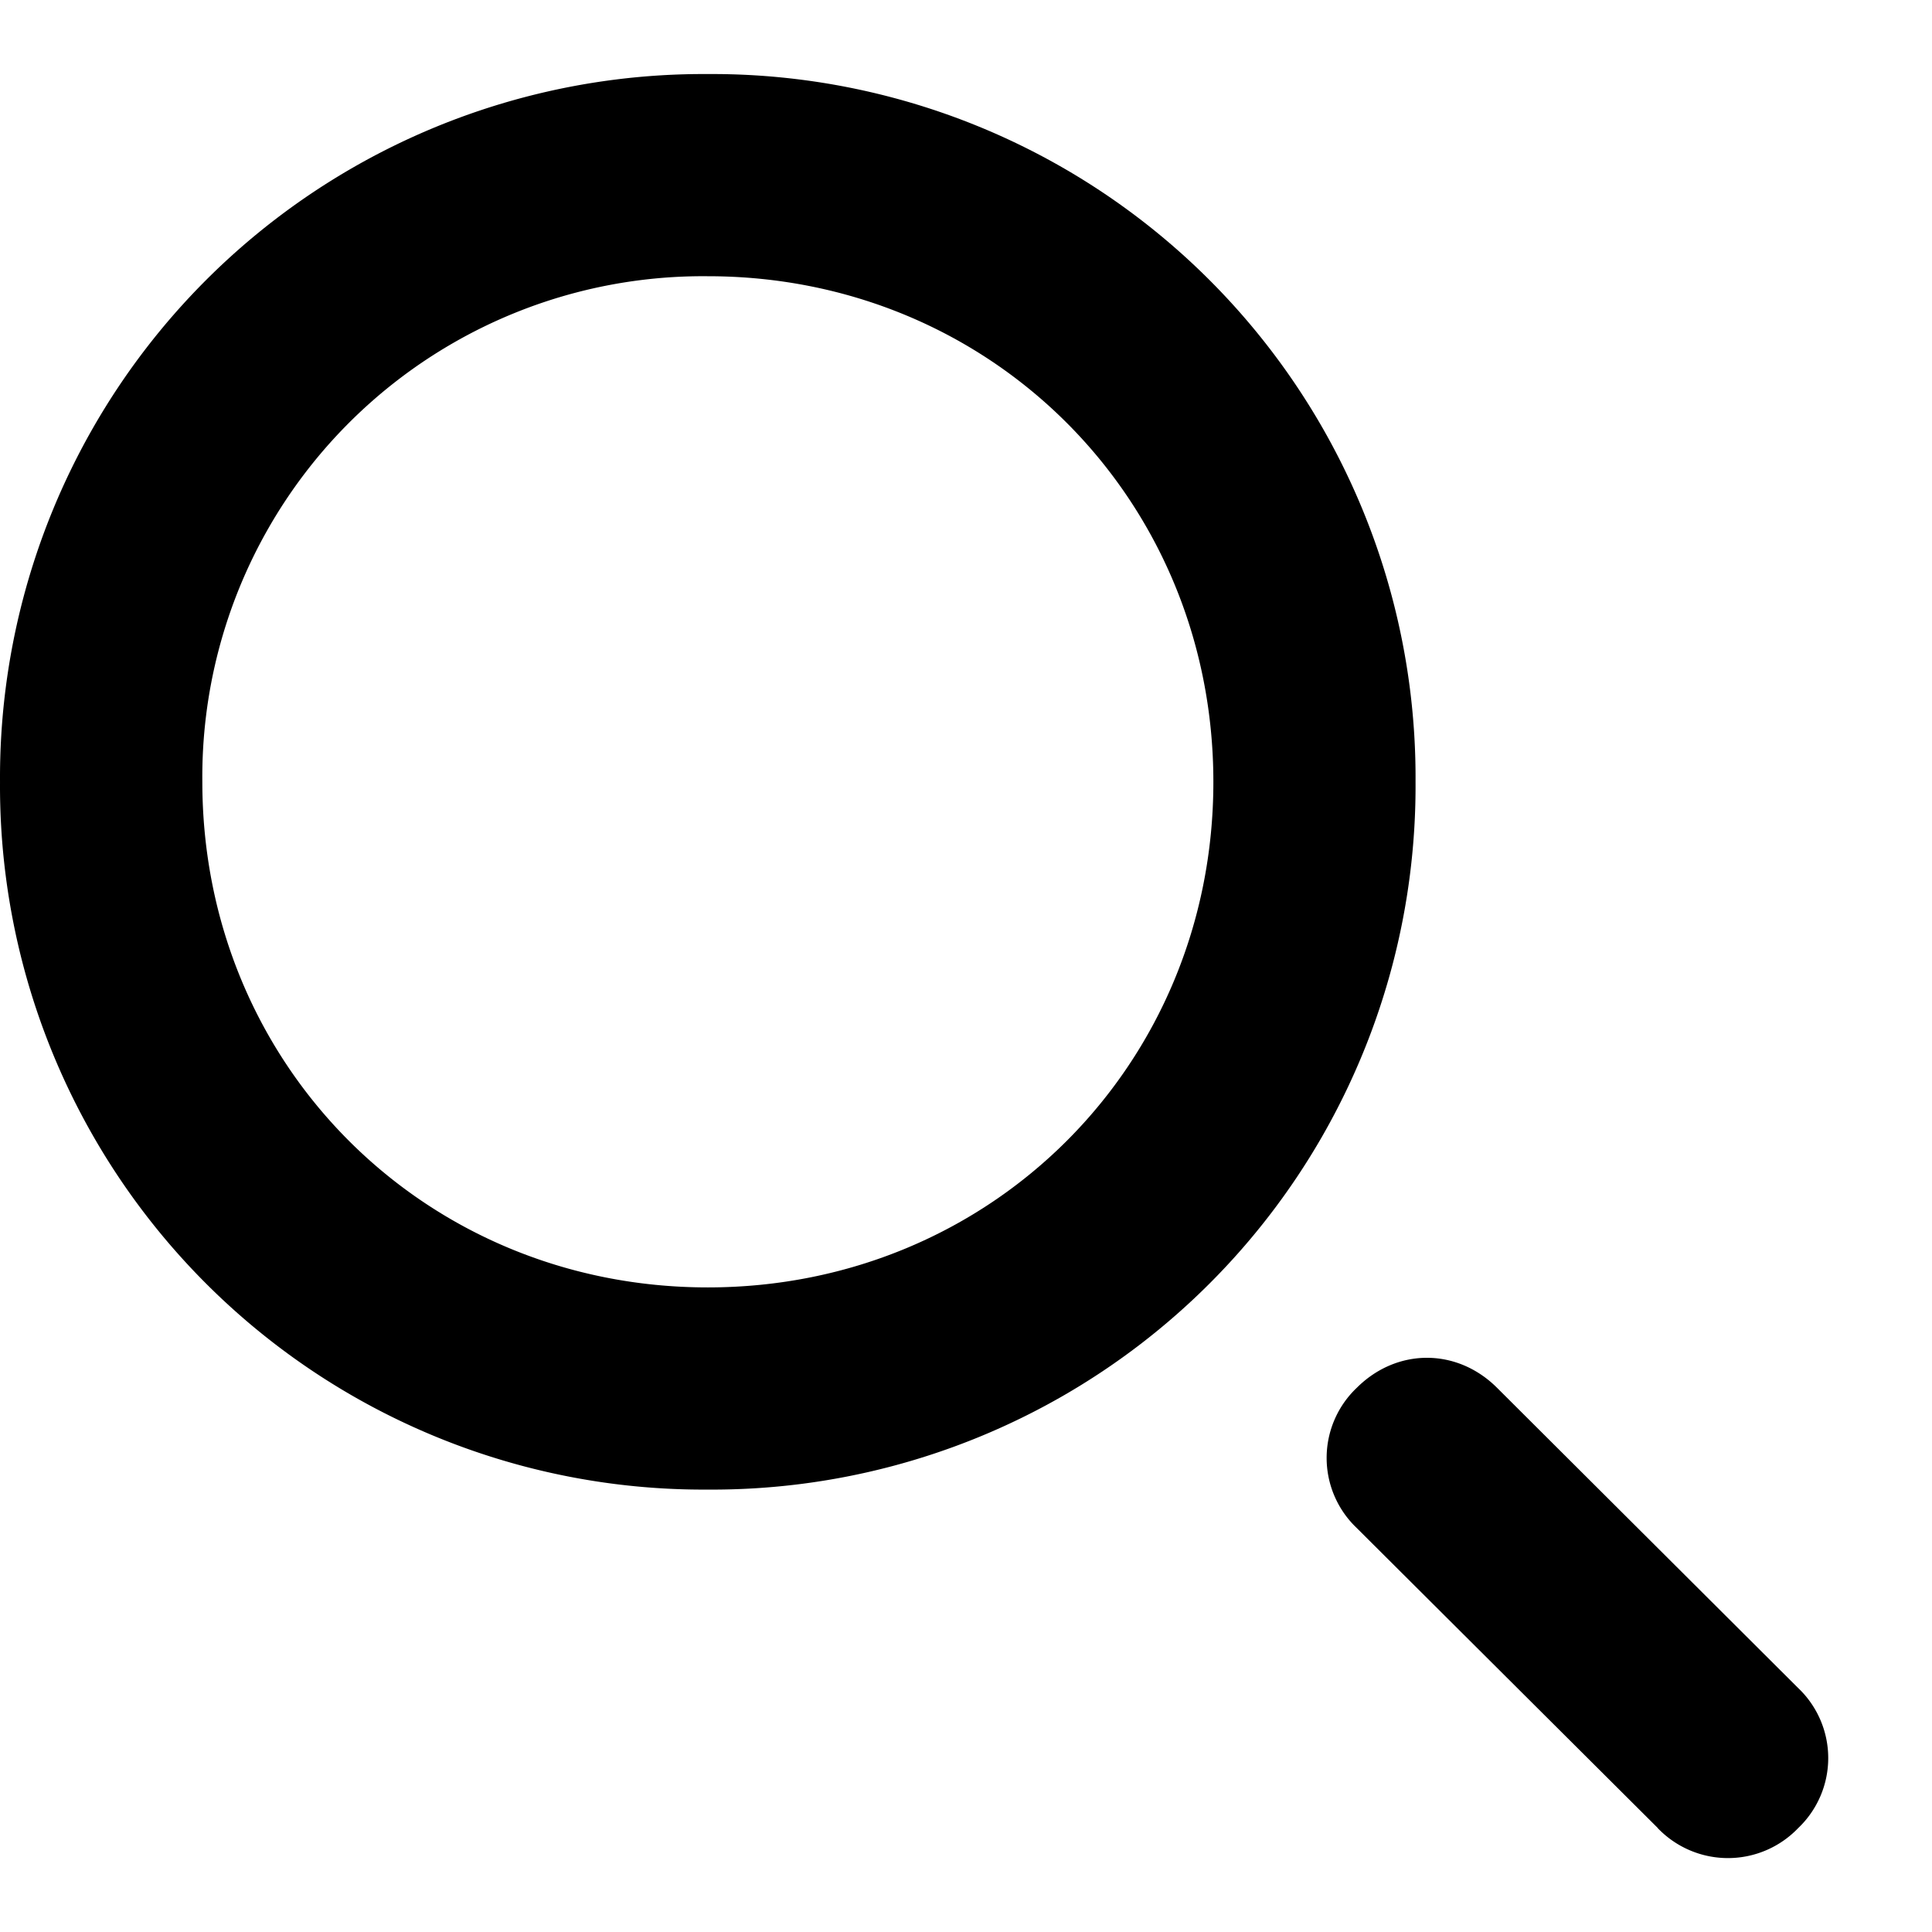 <svg t="1578662327678" class="icon" viewBox="0 0 1109 1024" version="1.1" xmlns="http://www.w3.org/2000/svg" p-id="1948" width="200" height="200"><path d="M406.277 812.546A403.794 403.794 0 0 1 0.009 406.362 403.794 403.794 0 0 1 406.277 0.009a403.794 403.794 0 0 1 406.269 406.269 403.794 403.794 0 0 1-406.183 406.269z m0-696.485a287.4 287.4 0 0 0-290.131 290.216c0 162.559 127.658 290.216 290.131 290.216 162.559 0 290.216-127.658 290.216-290.131 0-162.559-127.658-290.302-290.131-290.302z m545.275 890.702L778.754 834.562a55.466 55.466 0 0 1 0-80.383c23.04-23.04 57.6-23.04 80.639 0l172.799 172.287a55.466 55.466 0 0 1 0 80.383 55.808 55.808 0 0 1-80.639 0z" p-id="1949"></path></svg>